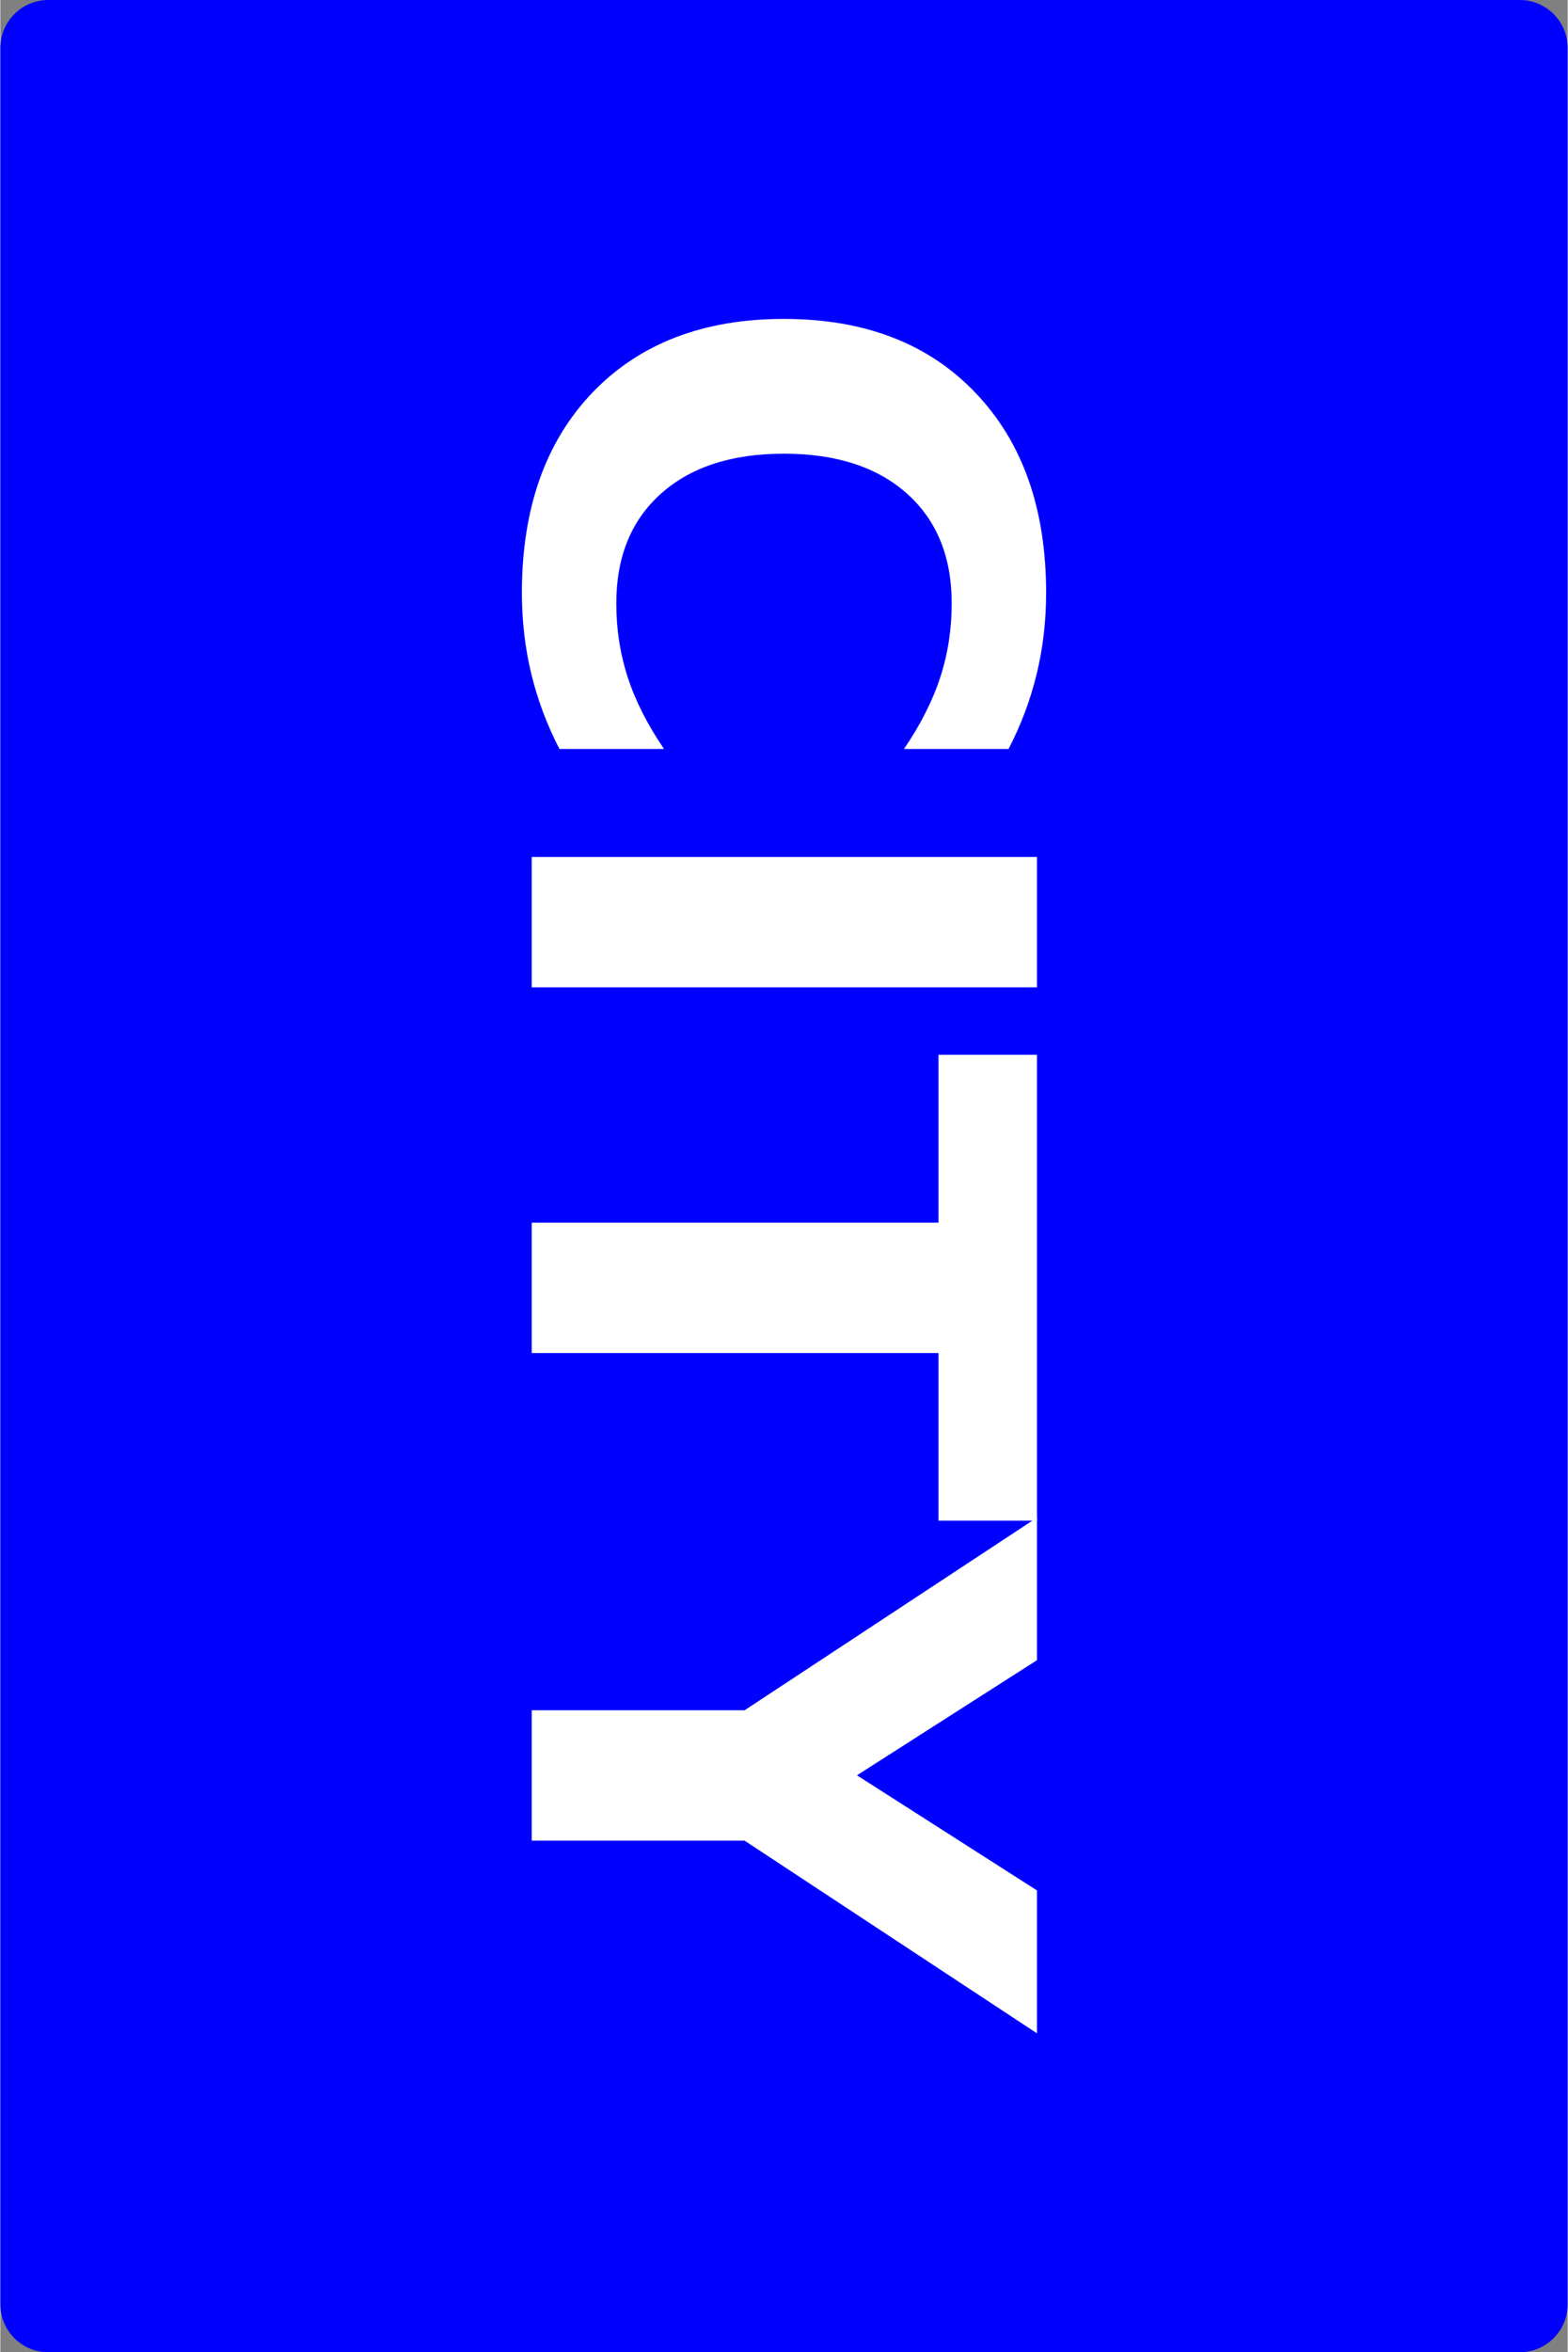 <?xml version="1.0" encoding="UTF-8" standalone="no"?>
<svg
   width="1.556in"
   height="2.333in"
   viewBox="0 0 140 210"
   id="svg2"
   version="1.1"
   inkscape:version="1.2.2 (b0a8486541, 2022-12-01)"
   sodipodi:docname="back.svg"
   xmlns:inkscape="http://www.inkscape.org/namespaces/inkscape"
   xmlns:sodipodi="http://sodipodi.sourceforge.net/DTD/sodipodi-0.dtd"
   xmlns="http://www.w3.org/2000/svg"
   xmlns:svg="http://www.w3.org/2000/svg"
   xmlns:rdf="http://www.w3.org/1999/02/22-rdf-syntax-ns#"
   xmlns:cc="http://creativecommons.org/ns#"
   xmlns:dc="http://purl.org/dc/elements/1.1/">
  <rect x="0" y="0" width="140" height="210" fill="#808080" stroke="none"/>
  <defs
     id="defs4" />
  <sodipodi:namedview
     id="base"
     pagecolor="#ffffff"
     bordercolor="#666666"
     borderopacity="1.0"
     inkscape:pageopacity="0.0"
     inkscape:pageshadow="2"
     inkscape:zoom="3.7857136"
     inkscape:cx="65.37737"
     inkscape:cy="112.00002"
     inkscape:document-units="in"
     inkscape:current-layer="text12324"
     showgrid="true"
     units="in"
     inkscape:showpageshadow="false"
     showguides="false"
     inkscape:window-width="1920"
     inkscape:window-height="1031"
     inkscape:window-x="1920"
     inkscape:window-y="24"
     inkscape:window-maximized="1"
     objecttolerance="10000"
     inkscape:snap-bbox="true"
     guidetolerance="10000"
     inkscape:object-nodes="true"
     fit-margin-top="0"
     fit-margin-left="0"
     fit-margin-right="0"
     fit-margin-bottom="0"
     inkscape:bbox-nodes="true"
     inkscape:document-rotation="0"
     inkscape:pagecheckerboard="0"
     inkscape:snap-global="false"
     inkscape:deskcolor="#d1d1d1" />
  <g
     inkscape:label="Layer 1"
     inkscape:groupmode="layer"
     id="layer1"
     transform="translate(20,-897.362)">
    <g
       id="g20"
       transform="matrix(0.7,0,0,0.7,15,300.709)">
      <rect
         y="858.479"
         x="-43.883"
         height="287.766"
         width="187.766"
         id="rect4175"
         style="opacity:1;fill:#0000ff;fill-opacity:1;stroke:#0000ff;stroke-width:12.234;stroke-linecap:round;stroke-linejoin:round;stroke-miterlimit:4;stroke-dasharray:none;stroke-opacity:1" />
      <g
         aria-label="CITY"
         transform="rotate(90)"
         id="text12324"
         style="font-weight:bold;font-size:88.445px;line-height:1.25;-inkscape-font-specification:'sans-serif, Bold';fill:#ffffff;stroke-width:2.211">
        <path
           d="m 947.883,-21.346 q -4.578,2.375 -9.544,3.584 -4.966,1.209 -10.365,1.209 -16.108,0 -25.523,-8.983 -9.415,-9.026 -9.415,-24.443 0,-15.461 9.415,-24.443 9.415,-9.026 25.523,-9.026 5.398,0 10.365,1.209 4.966,1.209 9.544,3.584 v 13.345 q -4.621,-3.153 -9.112,-4.621 -4.491,-1.468 -9.458,-1.468 -8.896,0 -13.992,5.701 -5.096,5.701 -5.096,15.72 0,9.976 5.096,15.677 5.096,5.701 13.992,5.701 4.966,0 9.458,-1.468 4.491,-1.468 9.112,-4.621 z"
           id="path12347" />
        <path
           d="m 961.659,-82.282 h 16.627 v 64.477 h -16.627 z"
           id="path12349" />
        <path
           d="m 986.88,-82.282 h 59.424 v 12.567 h -21.377 v 51.91 h -16.627 v -51.91 h -21.42 z"
           id="path12351" />
        <path
           d="m 1045.916,-82.282 h 18.181 l 14.683,22.975 14.683,-22.975 h 18.225 l -24.573,37.313 v 27.164 h -16.627 v -27.164 z"
           id="path12353" />
      </g>
    </g>
  </g>
</svg>
